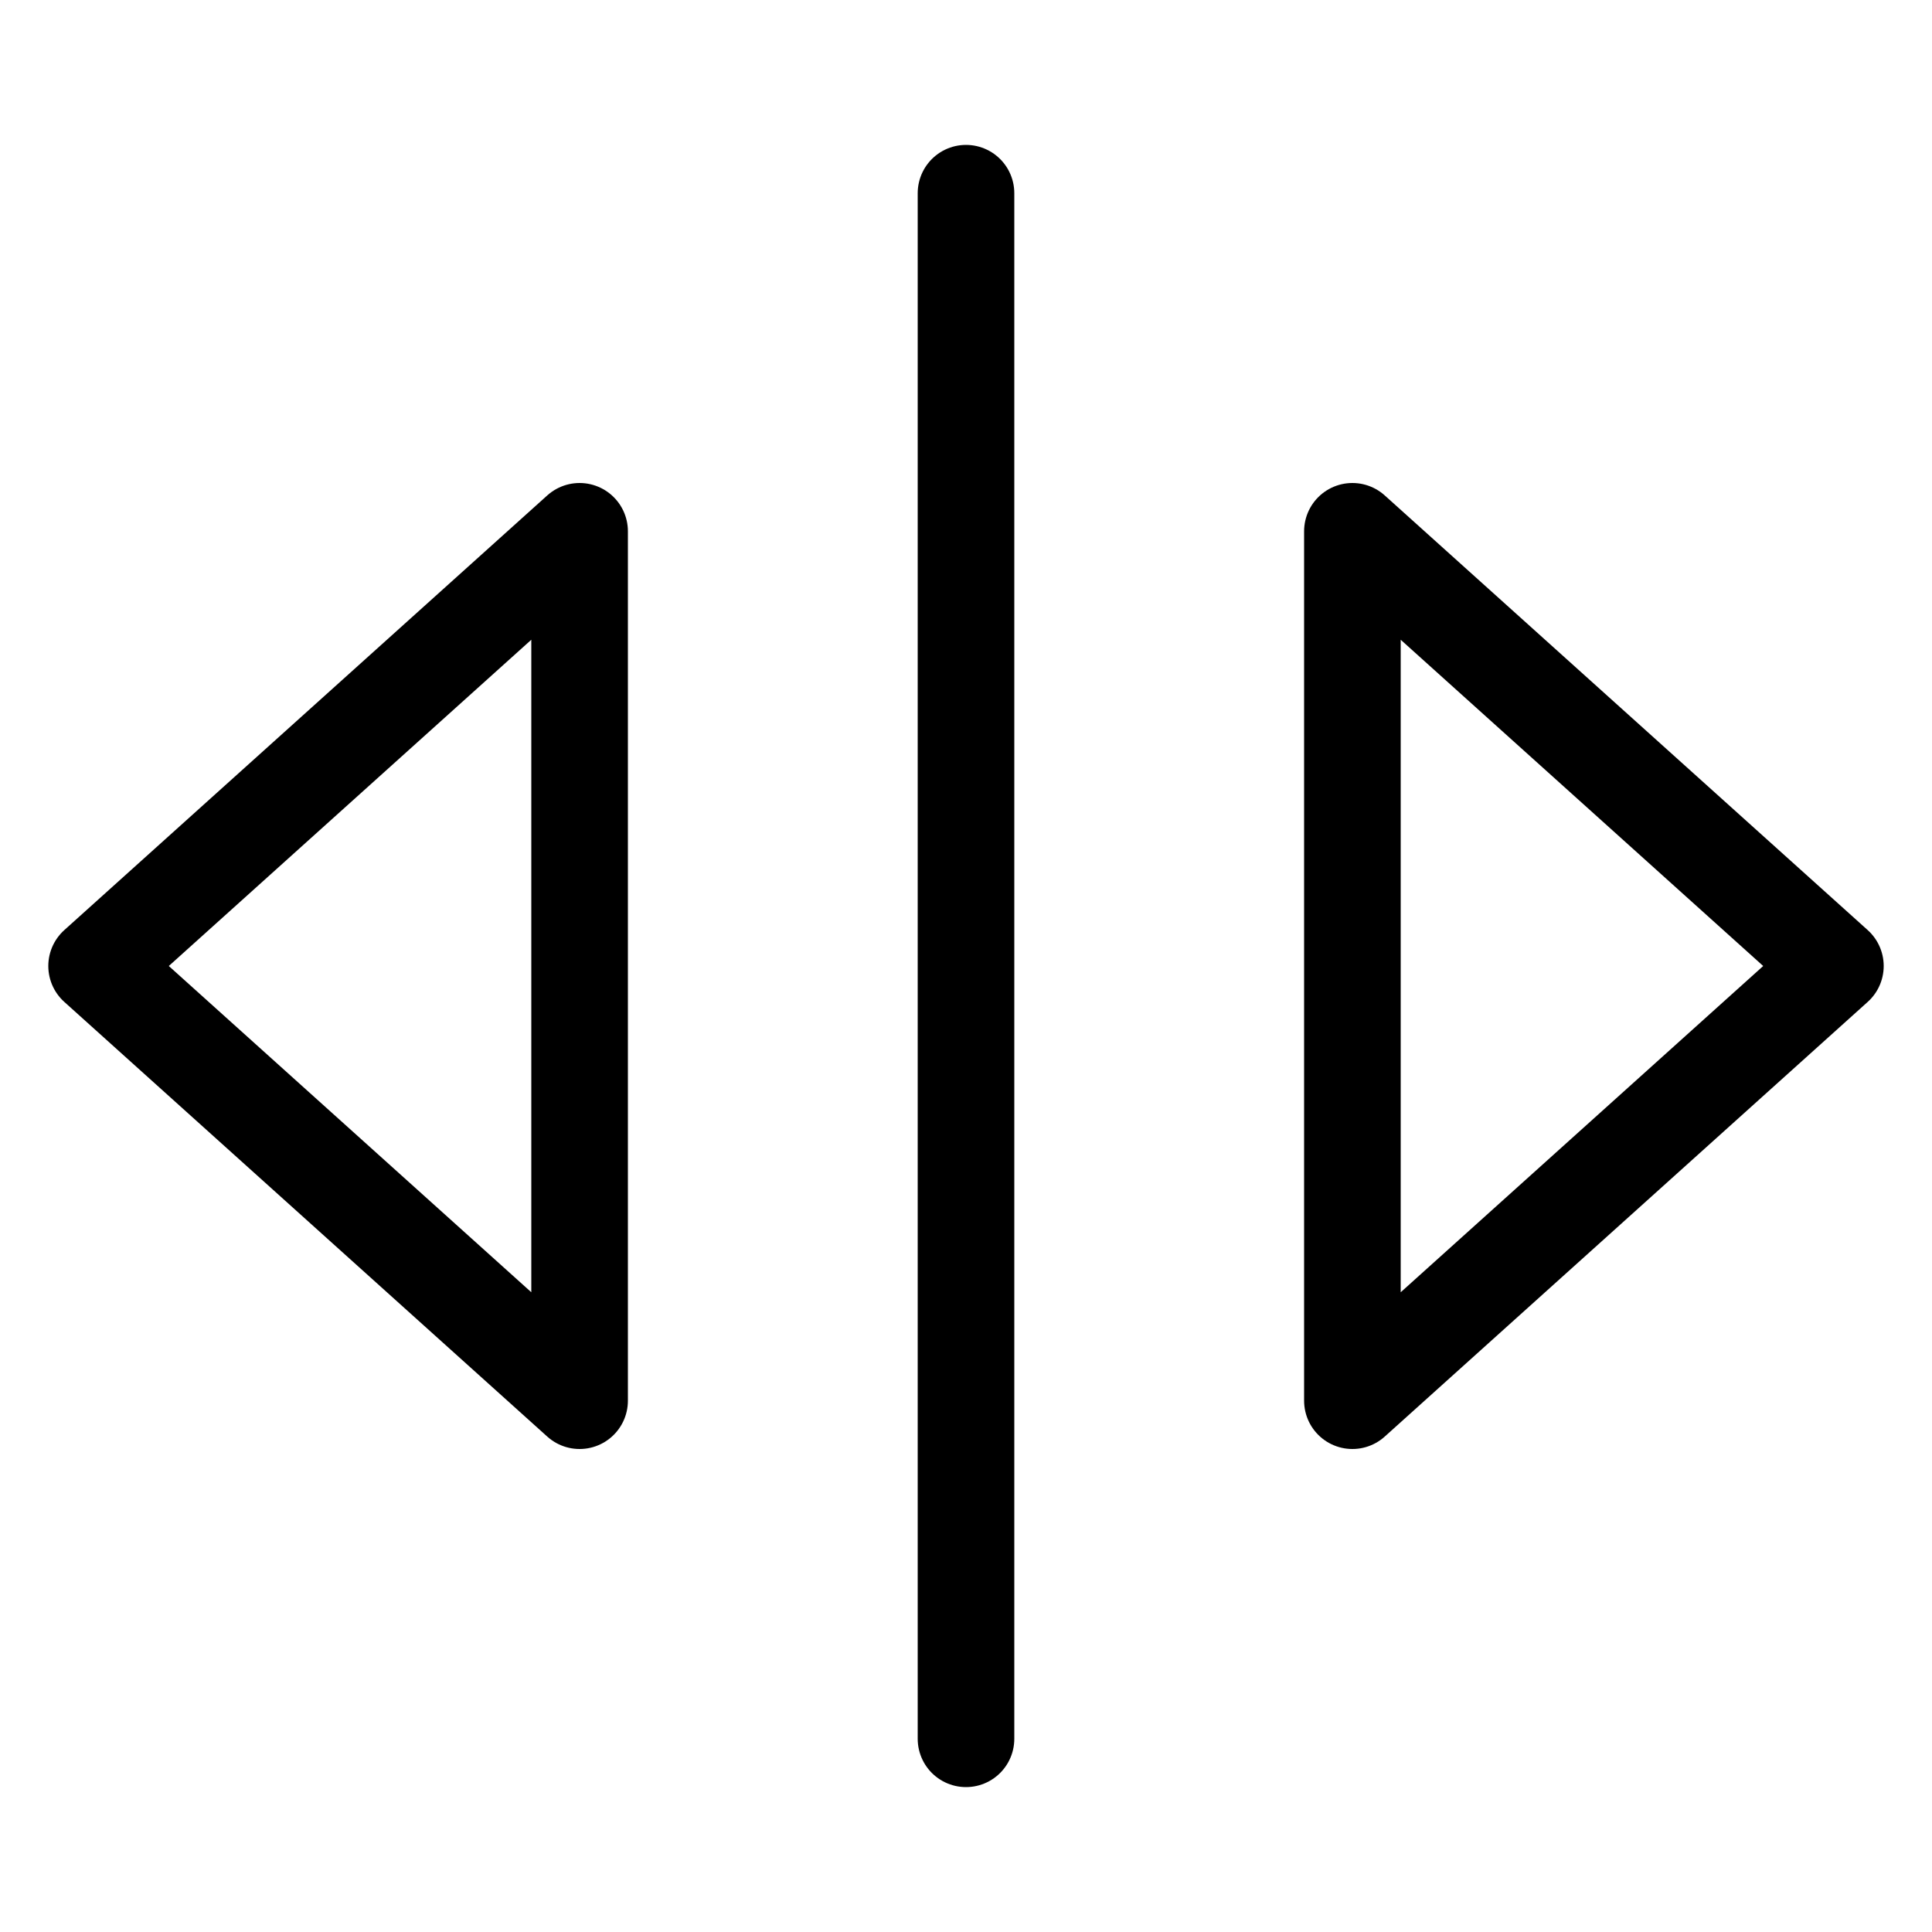 <svg xmlns="http://www.w3.org/2000/svg" xmlns:xlink="http://www.w3.org/1999/xlink" width="800px" height="800px" viewBox="0 -1 20 20" version="1.1">
    <title>editor / 23 - editor, lines, separator, handler, resize, horizontal, sides icon</title>
    <g id="Free-Icons" stroke="none" stroke-width="1" fill="none" fill-rule="evenodd" stroke-linecap="round" stroke-linejoin="round">
        <g transform="translate(-1191, -453)" id="Group" stroke="#000000" stroke-width="1">
            <g transform="translate(1189, 450)" id="Shape">
                <line x1="12" y1="4" x2="12" y2="20">

</line>
                <polygon points="16 16.5 21 12 16 7.5">

</polygon>
                <polygon points="8 16.5 8 7.5 3 12">

</polygon>
            </g>
        </g>
    </g>
</svg>